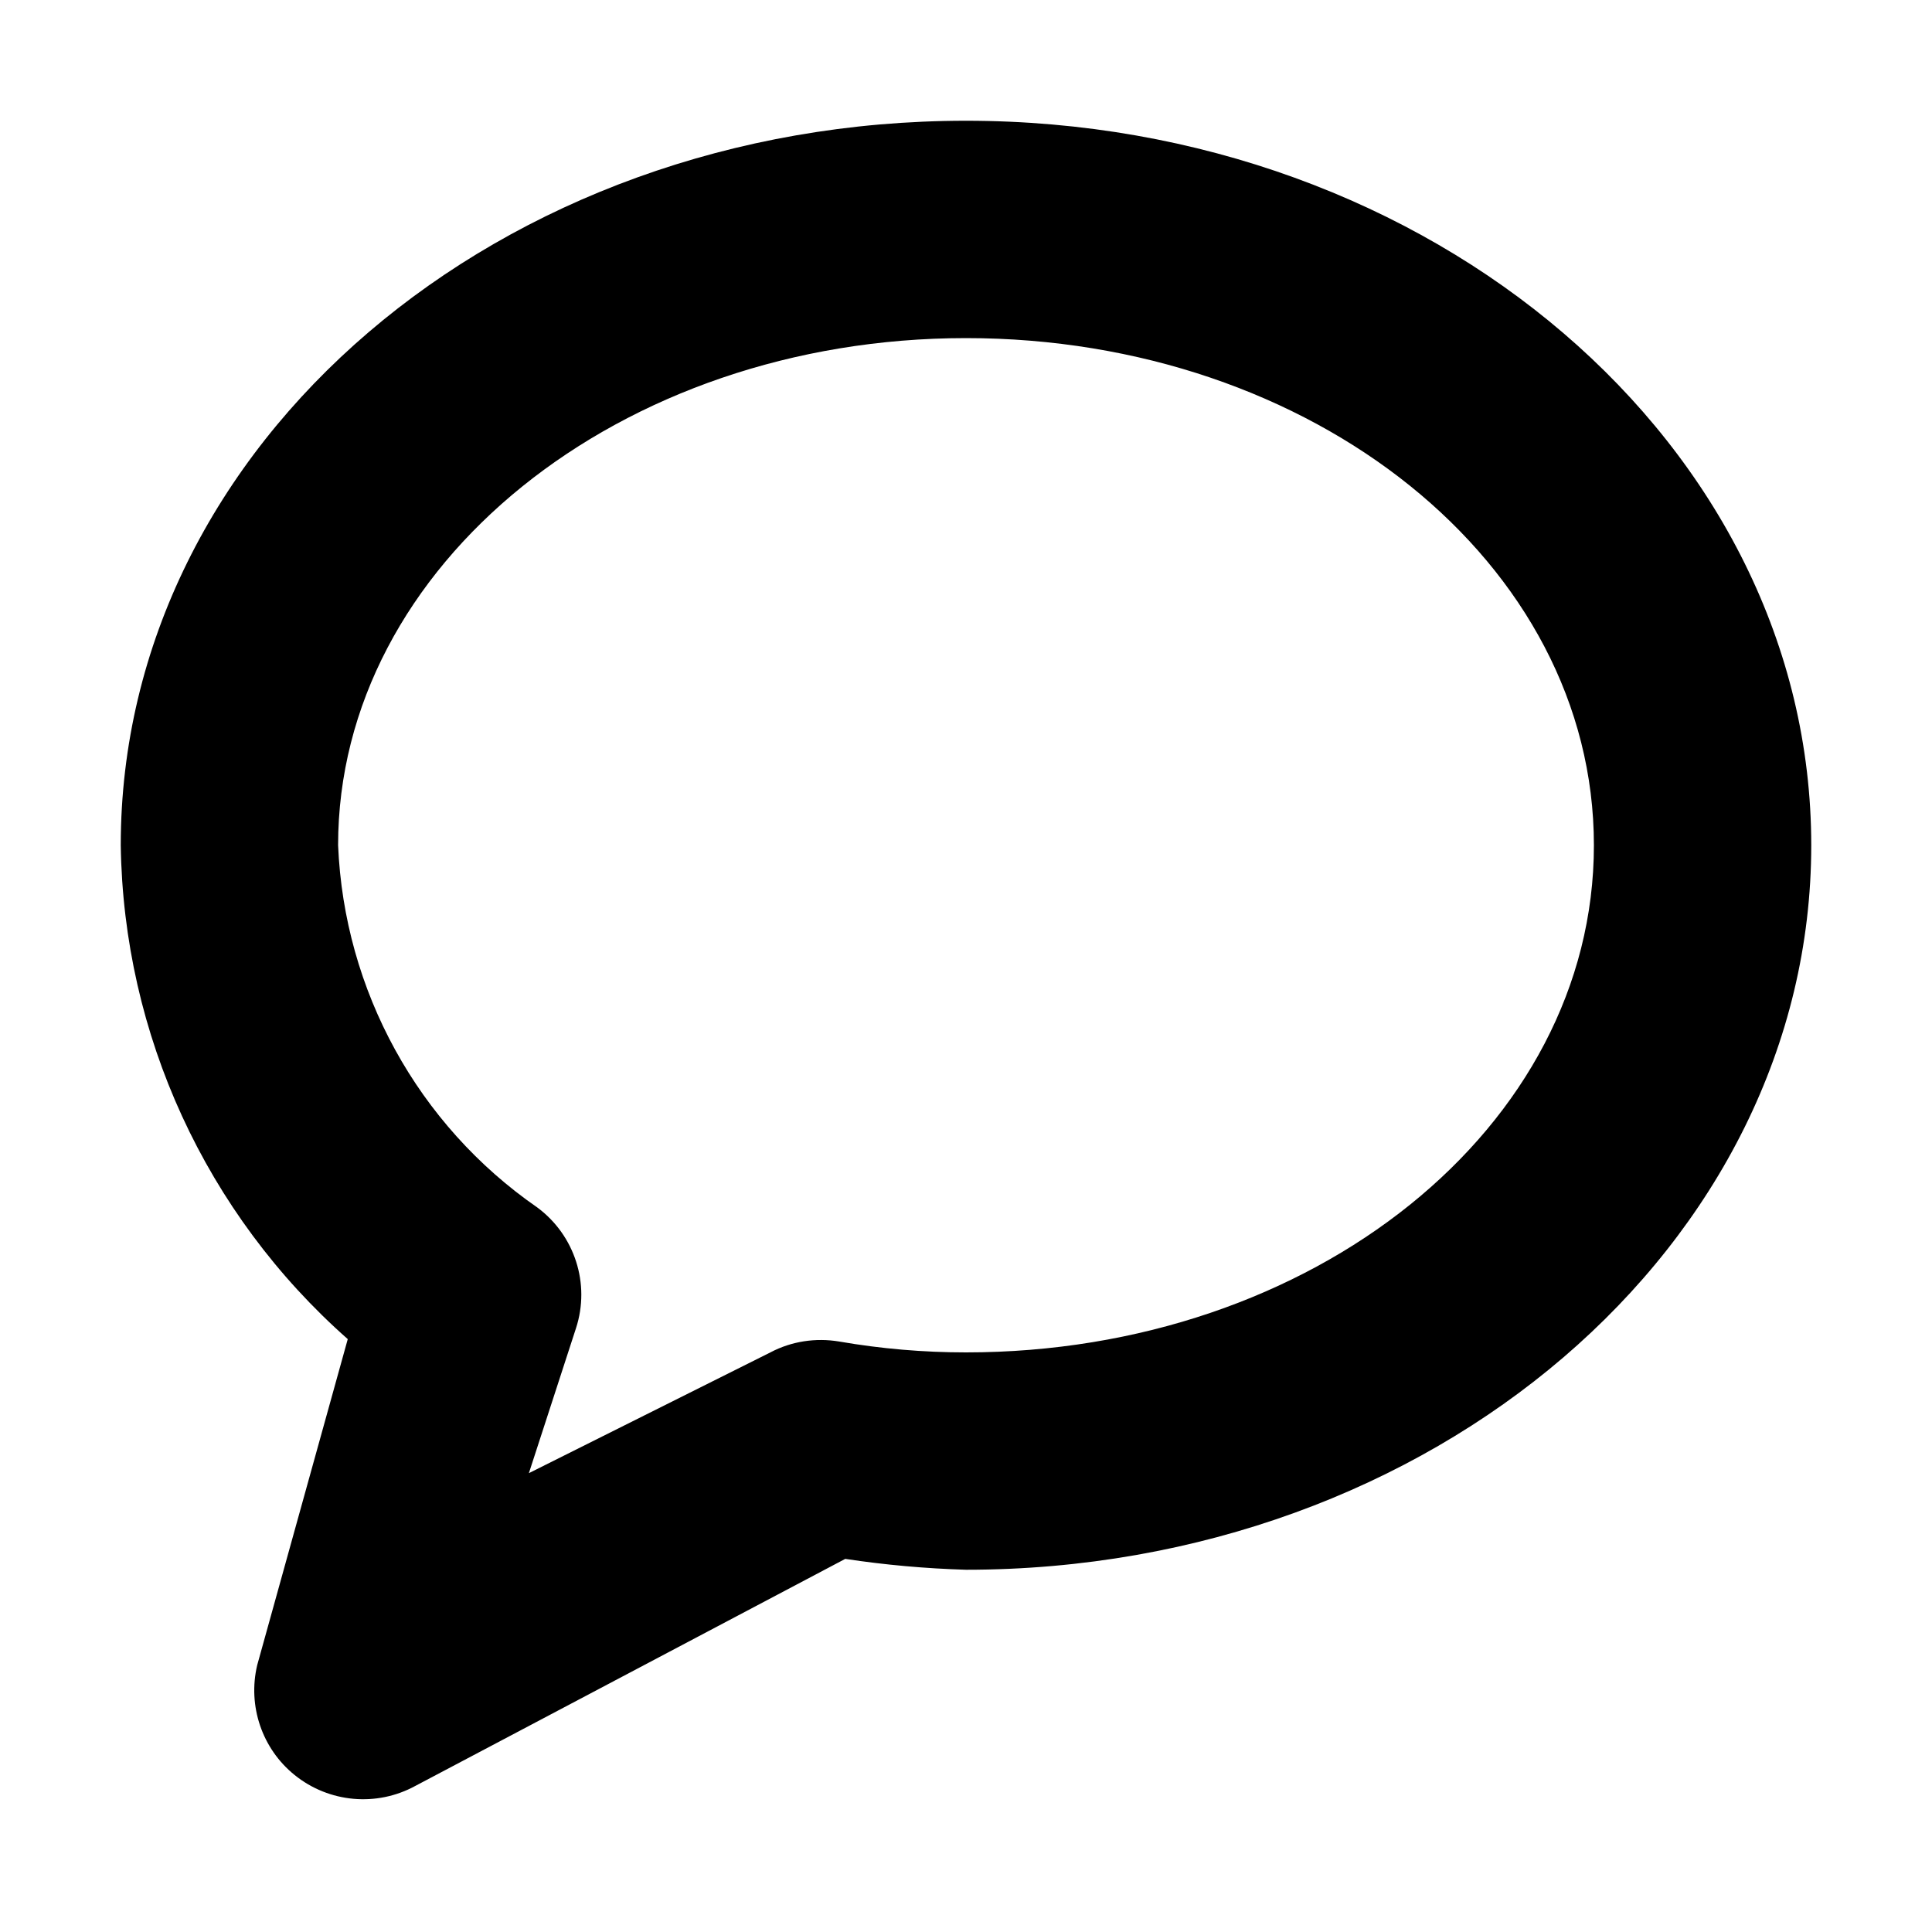 <?xml version="1.0"?><svg xmlns="http://www.w3.org/2000/svg" width="640" height="640" viewBox="0 0 640 640"><path d="m97.6 588c11.4 9.2 27.2 10.6 40 3.6l142.4-75.2c13.2 2 26.6 3.2 40 3.6 154.4 0 280-107.6 280-240s-125.6-240-280-240-280 106.8-280 240c0.9 62.7 28.2 122.1 75.2 163.6l-30 108c-3.2 13.5 1.6 27.7 12.4 36.4z m14.4-308c0-92.8 93.2-168 208-168s208 74.4 208 168-93.2 168-208 168c-14.1 0-28.1-1.2-42-3.6-7.8-1.3-15.8-0.1-22.8 3.6l-80 40 15.6-48c4.8-14.7-0.4-30.8-12.8-40-39.6-27.4-64-71.9-66-120z"></path></svg>